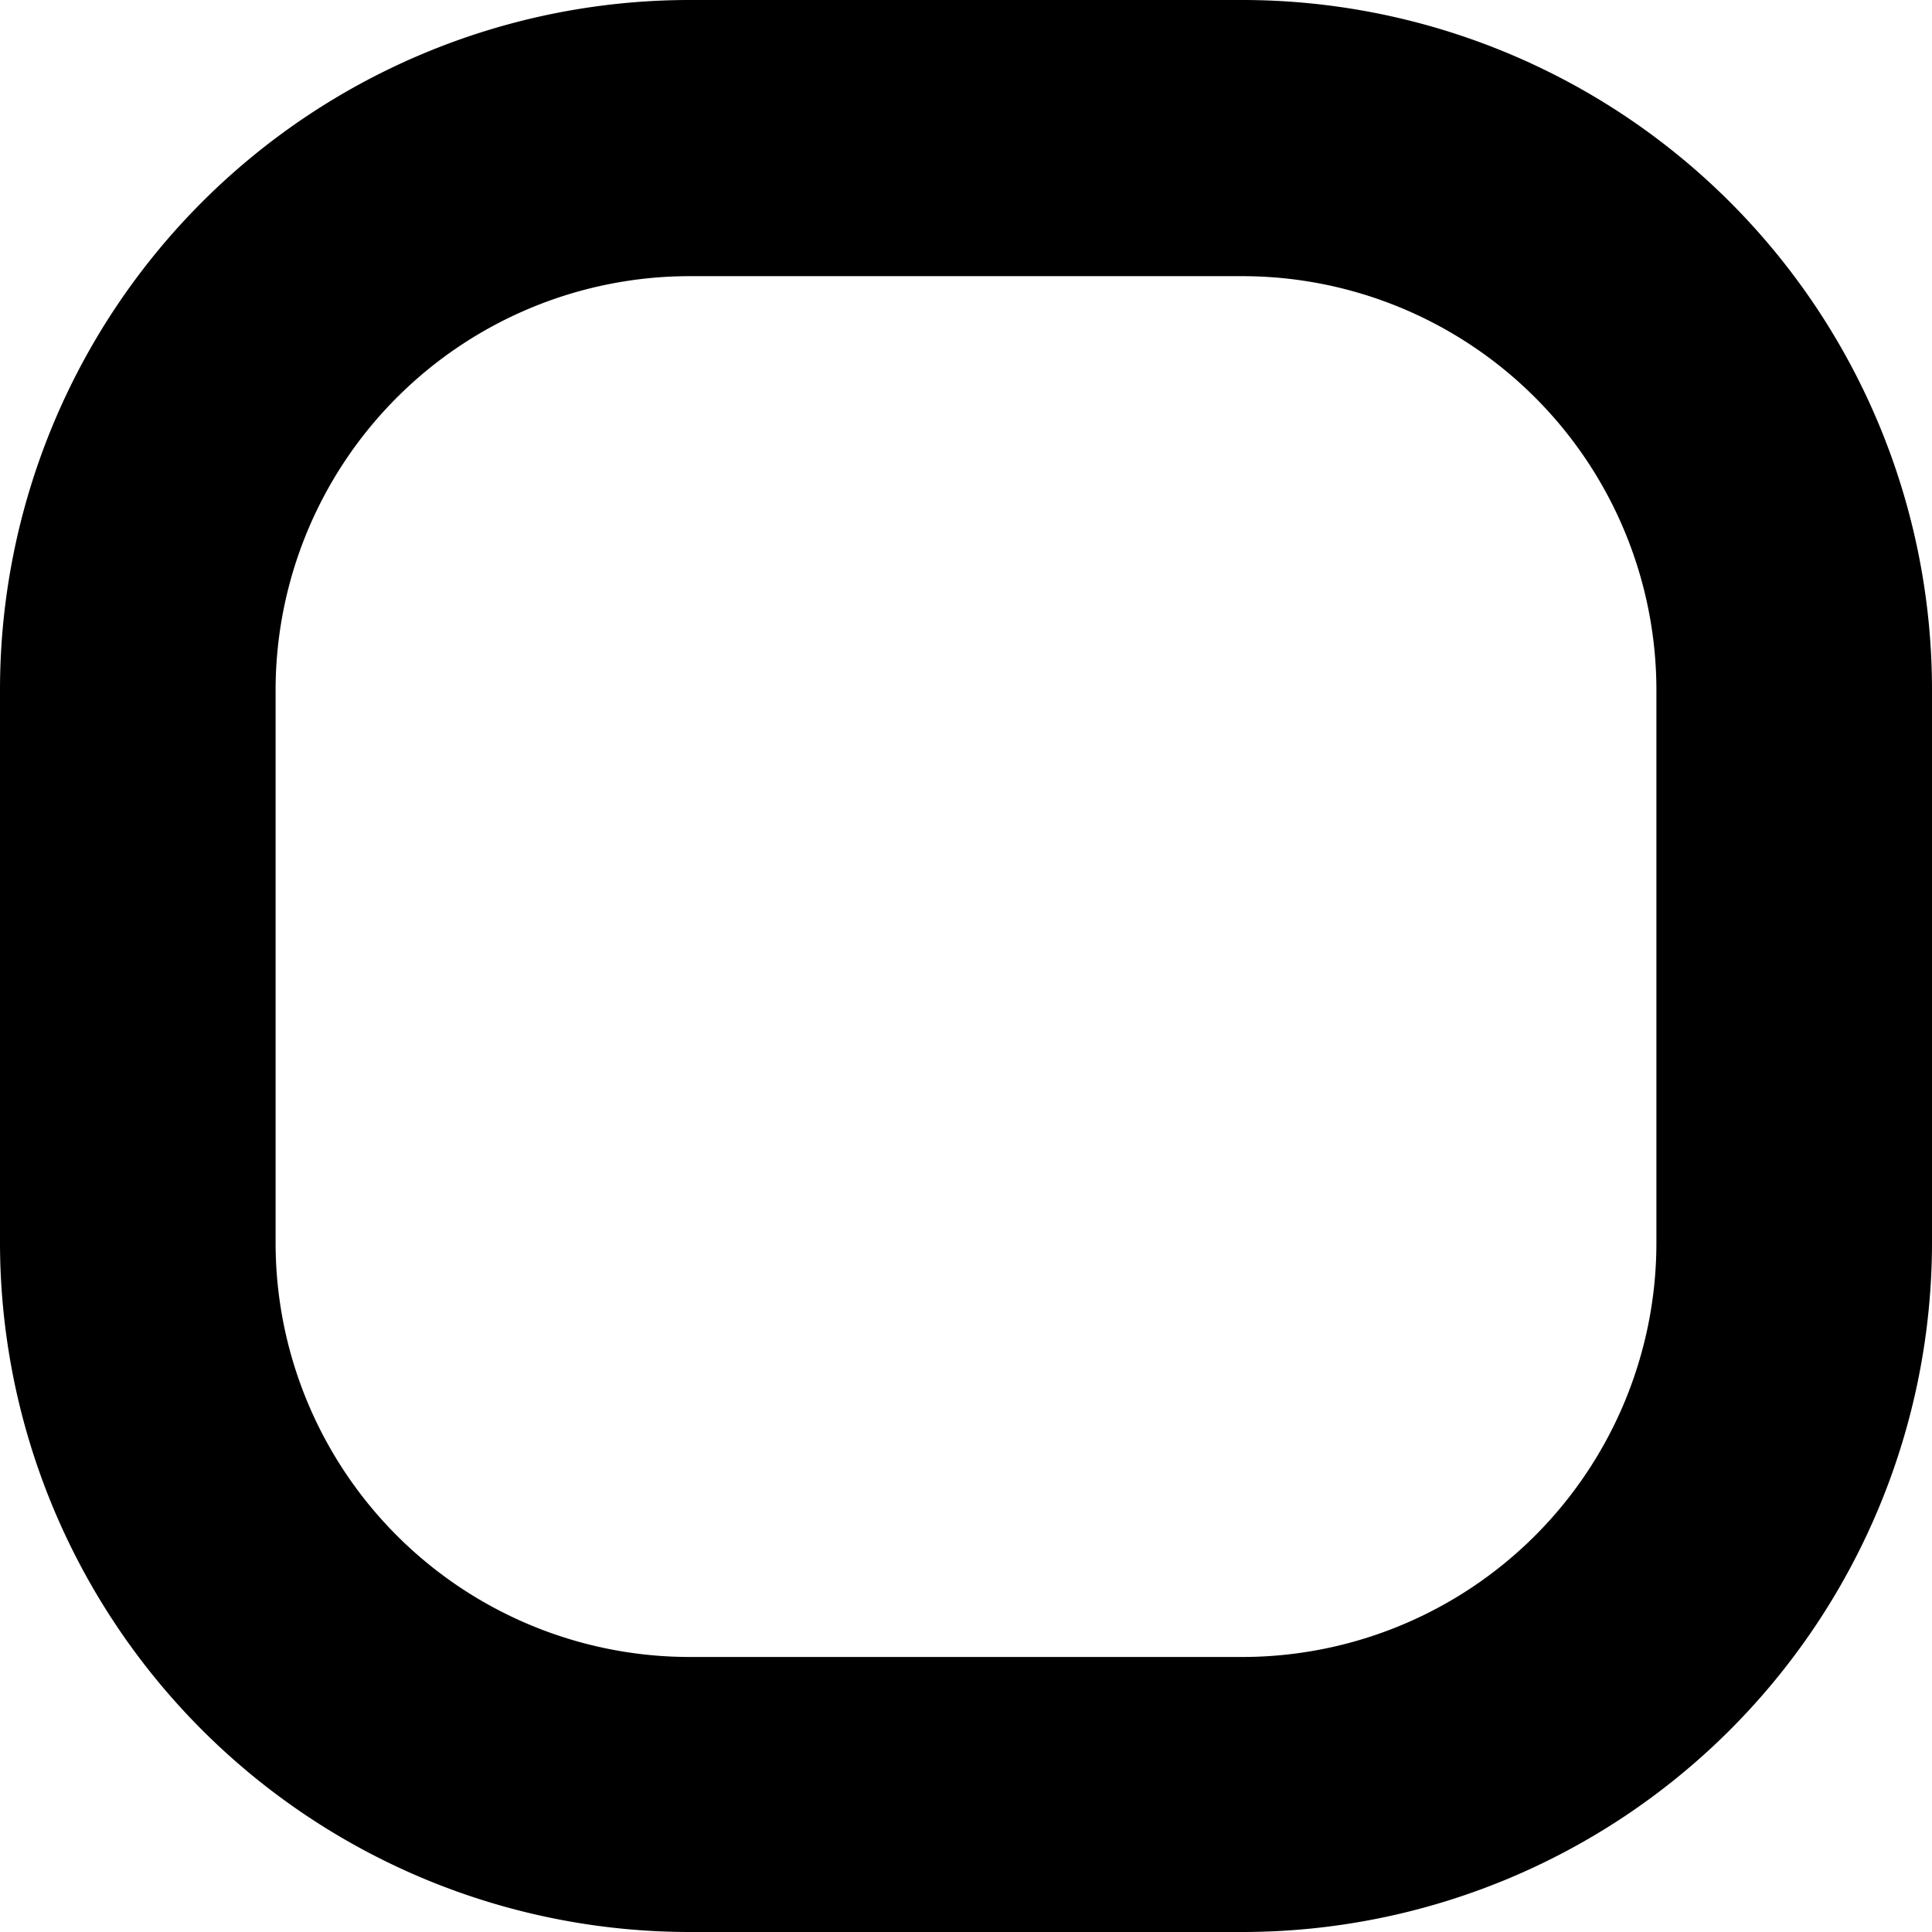 <svg width="34" height="34" viewBox="0 0 34 34" xmlns="http://www.w3.org/2000/svg" fill="black">
    <path clip-rule="evenodd" d="
    M 0 12.14
    v 9.72
    a 12.14 12.14 0 0 0 12.14 12.14
    h 9.72
    a 12.14 12.14 0 0 0 12.14 -12.14
    v -9.72
    a 12.14 12.14 0 0 0 -12.14 -12.14
    h -9.72
    a 12.14 12.14 0 0 0 -12.14 12.14
    M 12.14 4.86
    h 9.72
    a 7.29 7.29 0 0 1 7.29 7.29
    v 9.72
    a 7.29 7.29 0 0 1 -7.29 7.29
    h -9.72
    a 7.29 7.29 0 0 1 -7.29 -7.29
    v -9.72
    a 7.29 7.29 0 0 1 7.29 -7.29
  " />
</svg>
